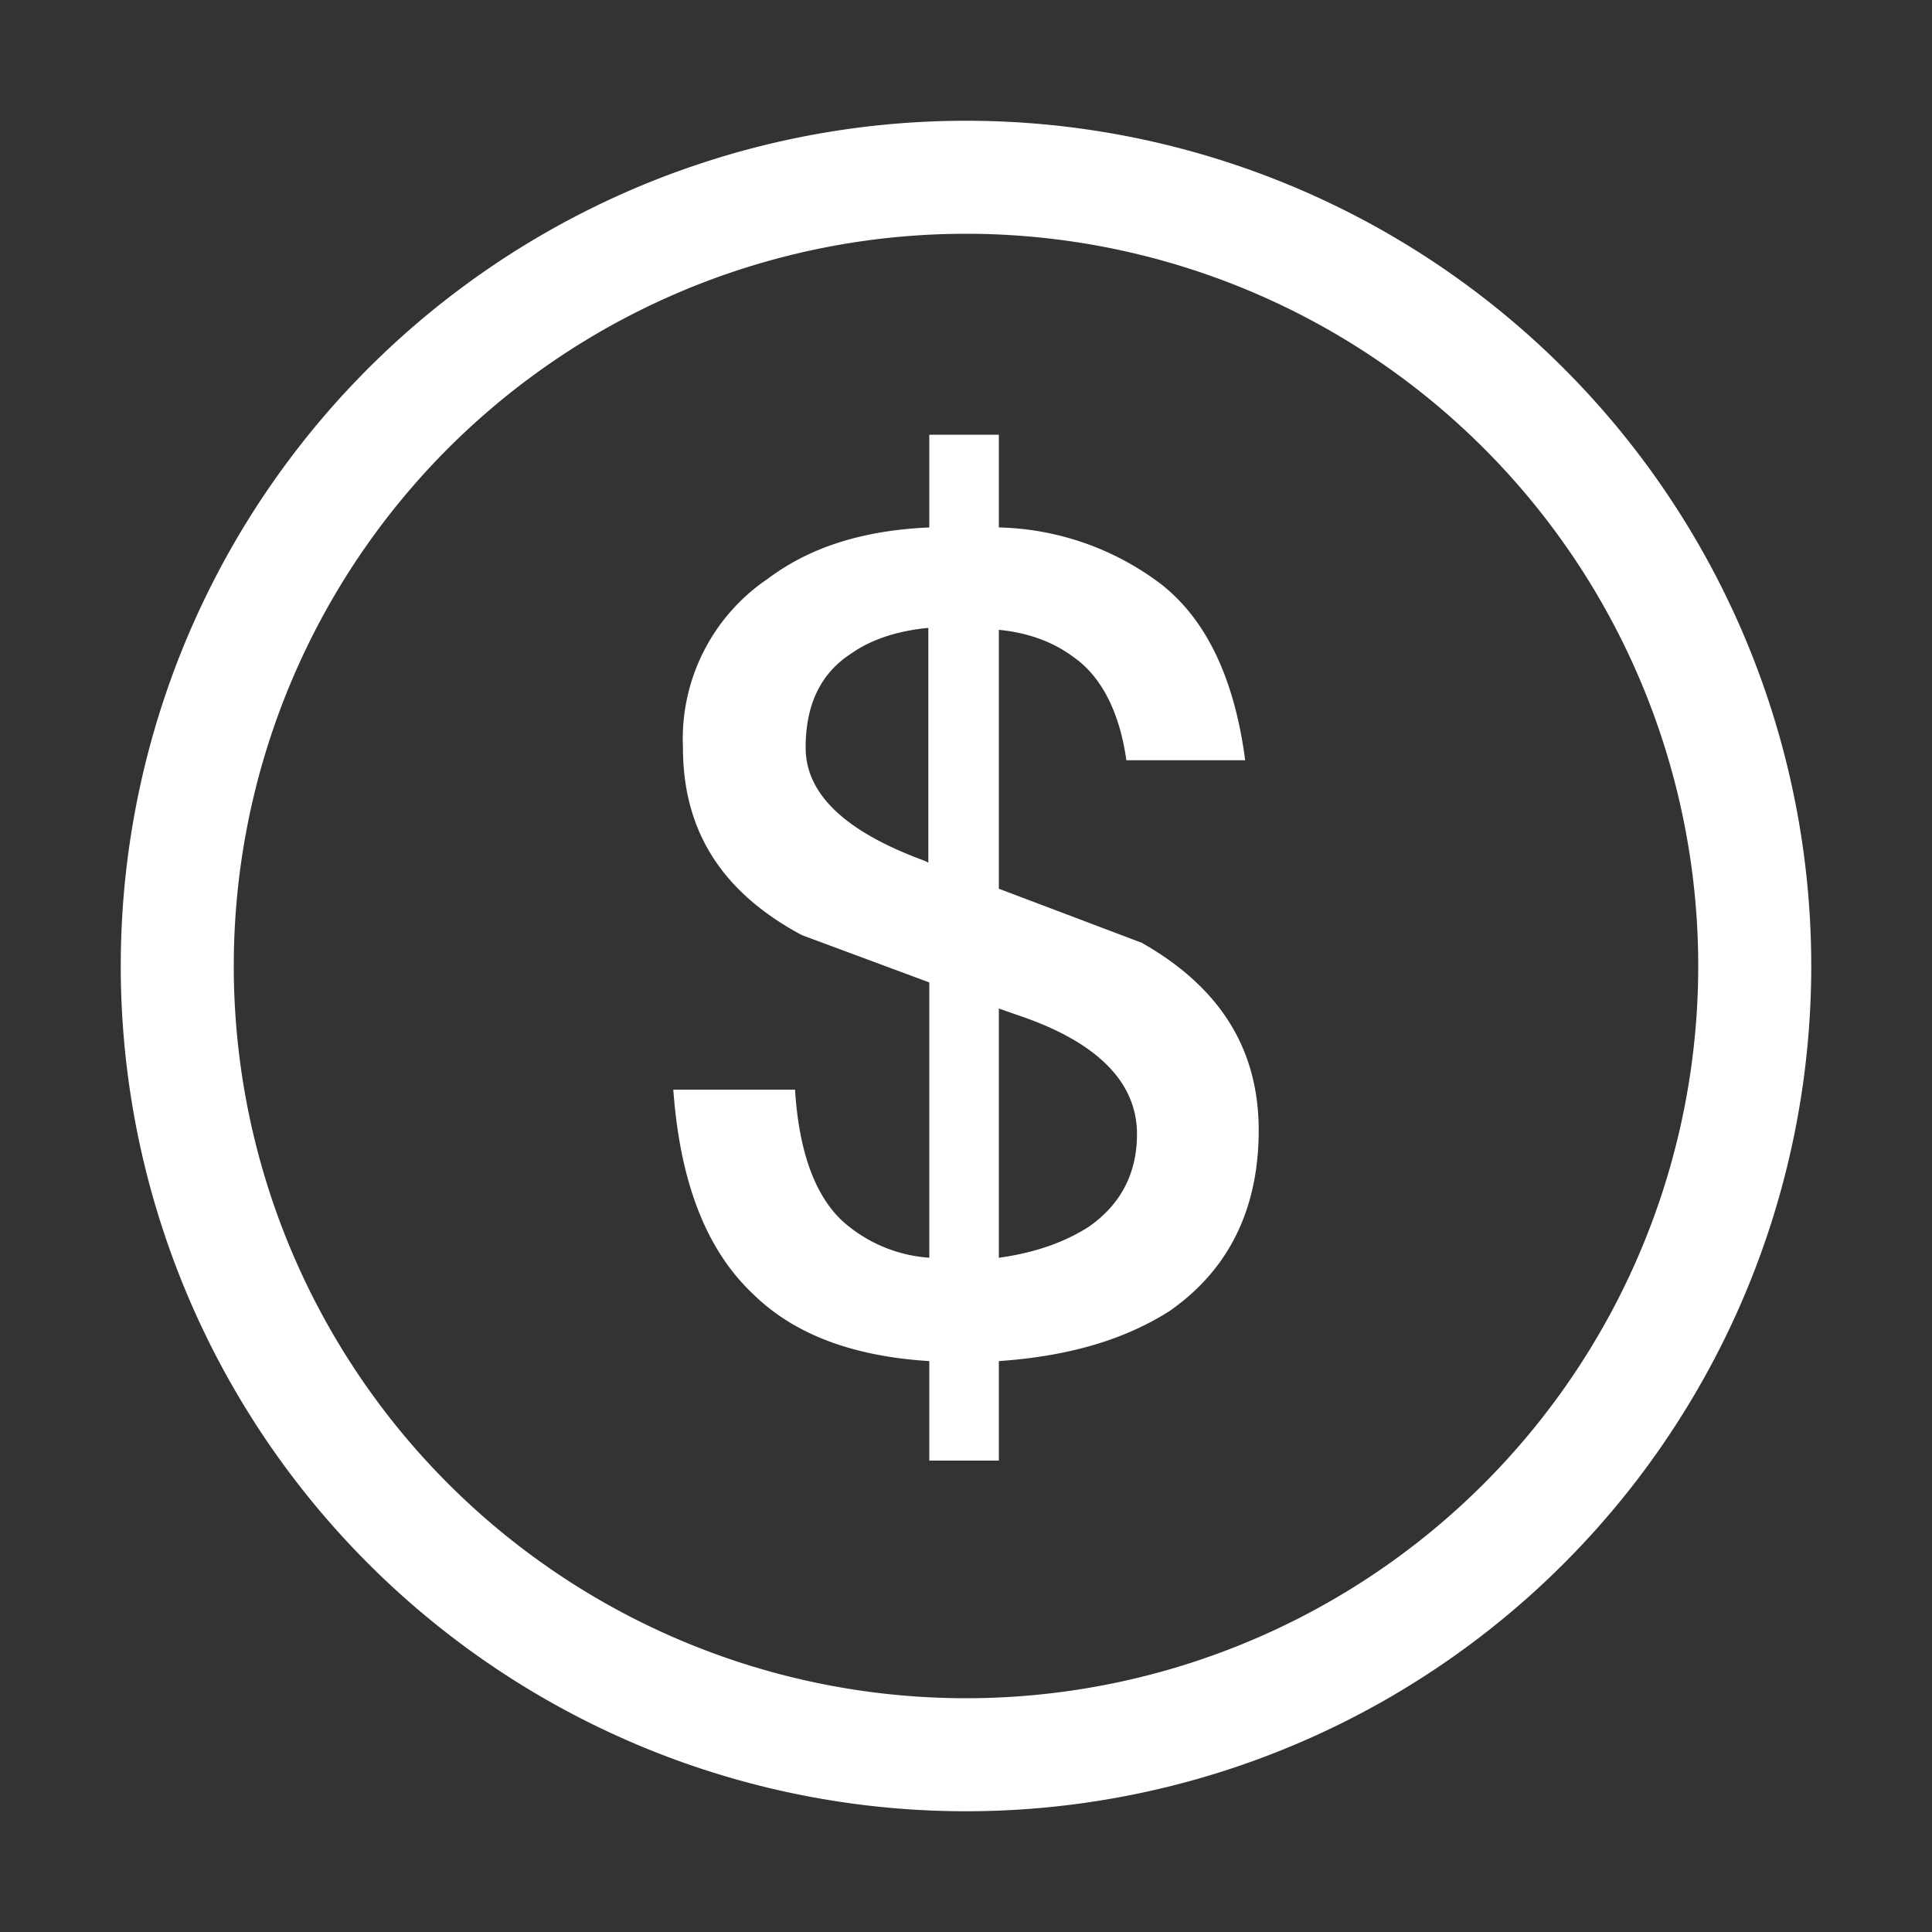 <svg xmlns:xlink="http://www.w3.org/1999/xlink" xmlns="http://www.w3.org/2000/svg" 
      class="t-w-4 t-h-4 t-mr-1.5" width="20"  height="20" >
      <rect width="100%" height="100%" fill="#333333" stroke="none"/>
      <defs>
      <symbol xmlns="http://www.w3.org/2000/svg" fill="currentColor" viewBox="0 0 20 20" id="money">
<path fill-rule="evenodd" fill="#ffffff" clip-rule="evenodd" d="M10 18.75a8.75 8.75 0 100-17.5 8.75 8.75 0 000 17.5zm0-1.17a7.58 7.58 0 110-15.16 7.58 7.58 0 010 15.16zm.34-13.08h-.72v.96c-.68.03-1.23.2-1.67.53a2 2 0 00-.88 1.75c0 .87.41 1.5 1.23 1.94l1.32.49v2.85a1.5 1.5 0 01-.91-.39c-.28-.27-.44-.72-.48-1.35H6.97c.07.96.34 1.66.83 2.12.42.41 1.02.64 1.82.69v1.03h.72v-1.03c.72-.05 1.3-.22 1.77-.52.6-.42.92-1.04.92-1.87 0-.84-.4-1.48-1.21-1.94l-1.48-.56V6.52c.31.03.57.13.77.28.29.2.48.57.55 1.07h1.23c-.11-.84-.4-1.46-.88-1.83a2.89 2.89 0 00-1.67-.58V4.5zm-.73 2c-.32.03-.59.12-.79.26-.33.21-.48.54-.48.98 0 .48.41.87 1.23 1.17l.04.02V6.51zm1.66 6.2c-.25.16-.56.27-.93.32v-2.58l.2.07c.83.28 1.23.7 1.23 1.23 0 .41-.17.73-.5.96z">
</path>
</symbol>
</defs>
<use  xlink:href="#money">
</use>
</svg>
